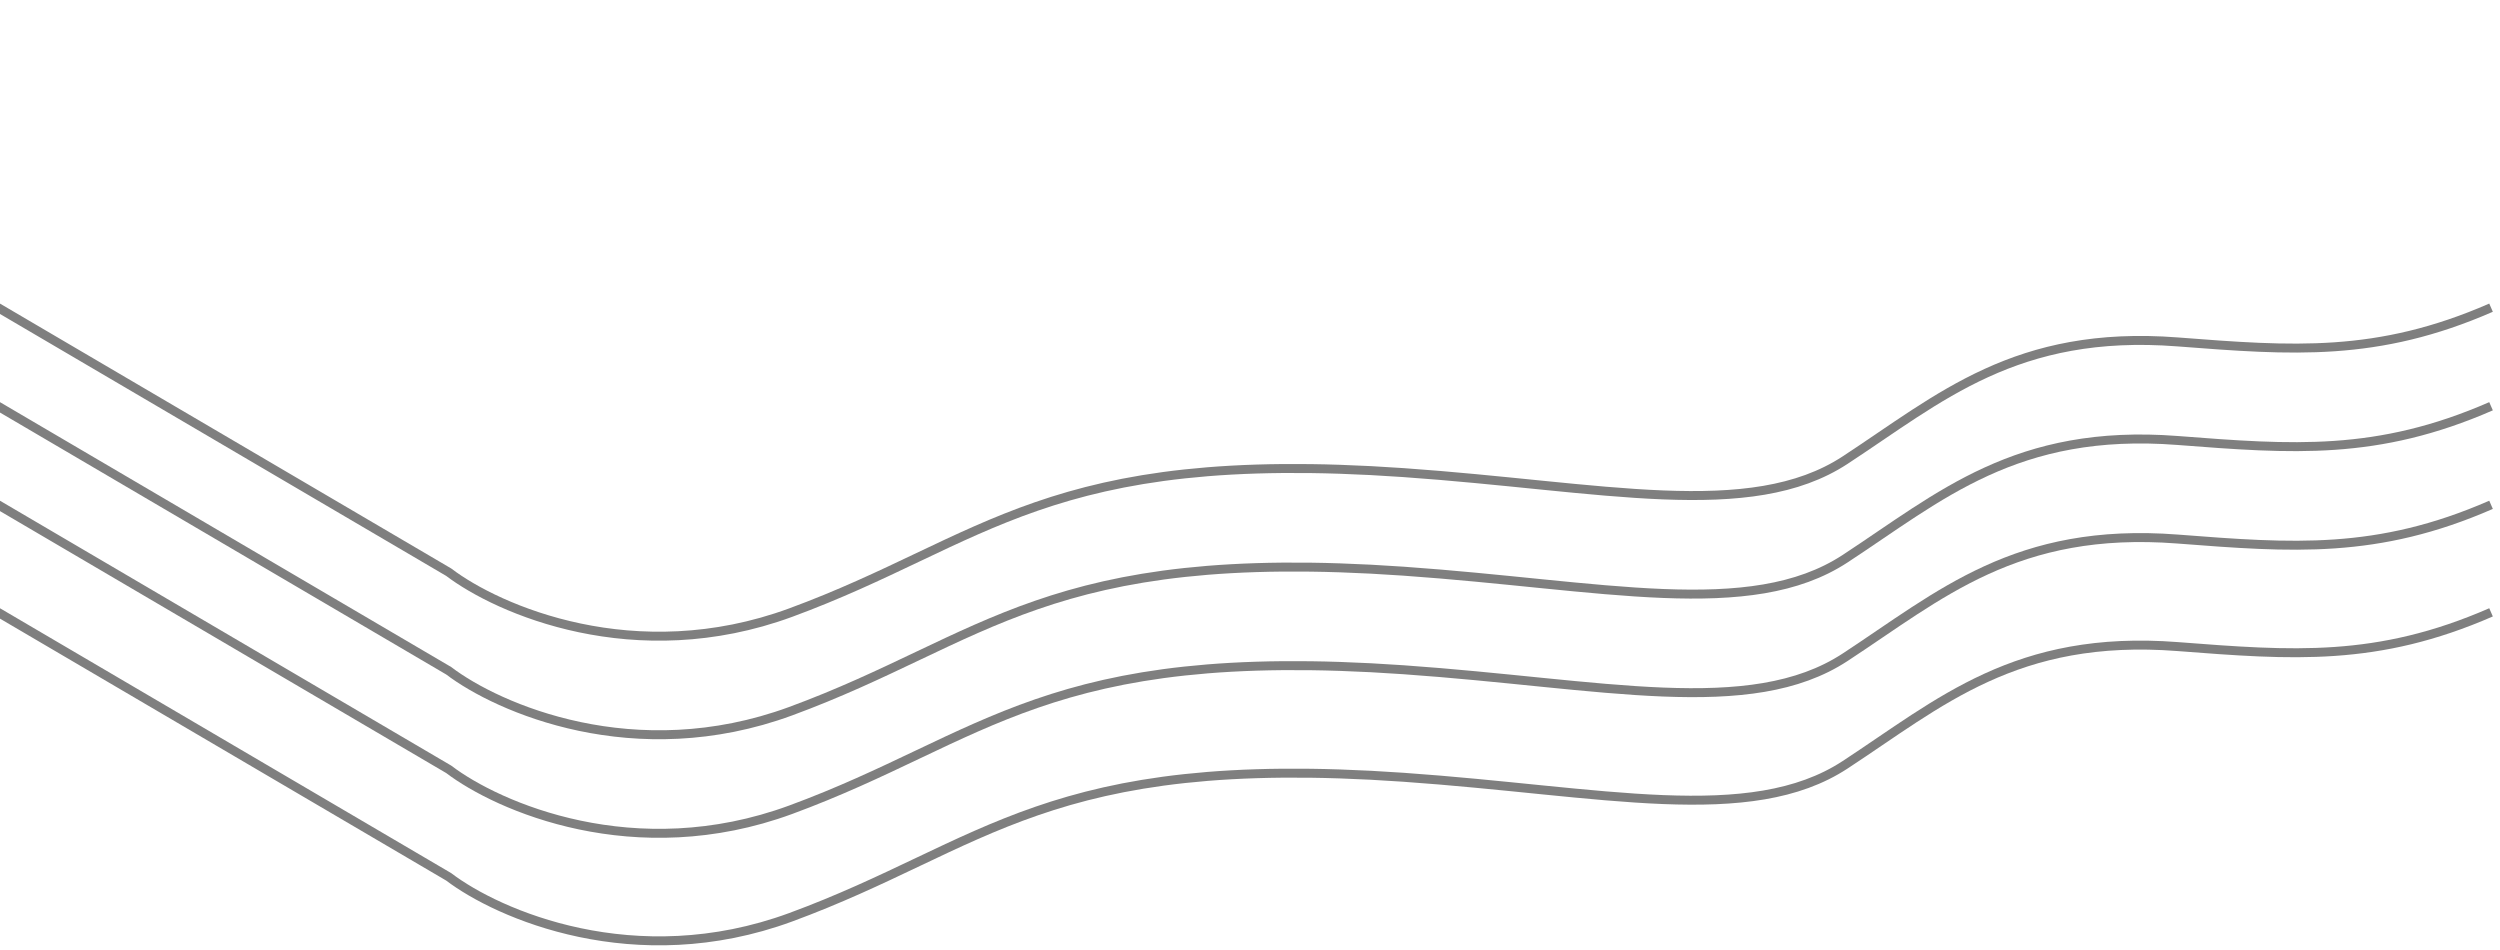<svg xmlns="http://www.w3.org/2000/svg" width="279" height="106" fill="none"><g opacity=".5"><path stroke="url(#a)" d="M-57 12 50.073 74.855c5.477 4.167 20.779 10.904 38.164 4.514 21.733-7.987 28.624-18.405 68.378-15.627 22.163 1.549 38.695 5.556 49.296-1.389 10.602-6.945 19.083-14.585 37.105-13.196 12.819.988 22.262 1.736 34.984-3.82"/><path stroke="url(#b)" d="M-57 1 50.073 63.855c5.477 4.167 20.779 10.904 38.164 4.514 21.733-7.987 28.624-18.405 68.378-15.627 22.163 1.549 38.695 5.556 49.296-1.389 10.602-6.945 19.083-14.585 37.105-13.196 12.819.988 22.262 1.736 34.984-3.82"/><path stroke="url(#c)" d="M-57 23 50.073 85.855c5.477 4.167 20.779 10.904 38.164 4.514 21.733-7.987 28.624-18.405 68.378-15.627 22.163 1.549 38.695 5.556 49.296-1.389 10.602-6.945 19.083-14.585 37.105-13.196 12.819.988 22.262 1.736 34.984-3.82"/><path stroke="url(#d)" d="M-57 35 50.073 97.855c5.477 4.167 20.779 10.904 38.164 4.514 21.733-7.987 28.624-18.405 68.378-15.627 22.163 1.549 38.695 5.556 49.296-1.389 10.602-6.945 19.083-14.585 37.105-13.196 12.819.988 22.262 1.736 34.984-3.82"/></g><defs><linearGradient id="a" x1="256.267" x2="-40.869" y1="53.672" y2="8.157" gradientUnits="userSpaceOnUse"><stop/><stop offset="1"/></linearGradient><linearGradient id="b" x1="256.267" x2="-40.869" y1="42.672" y2="-2.843" gradientUnits="userSpaceOnUse"><stop/><stop offset="1"/></linearGradient><linearGradient id="c" x1="256.267" x2="-40.869" y1="64.672" y2="19.157" gradientUnits="userSpaceOnUse"><stop/><stop offset="1"/></linearGradient><linearGradient id="d" x1="256.267" x2="-40.869" y1="76.672" y2="31.157" gradientUnits="userSpaceOnUse"><stop/><stop offset="1"/></linearGradient></defs></svg>